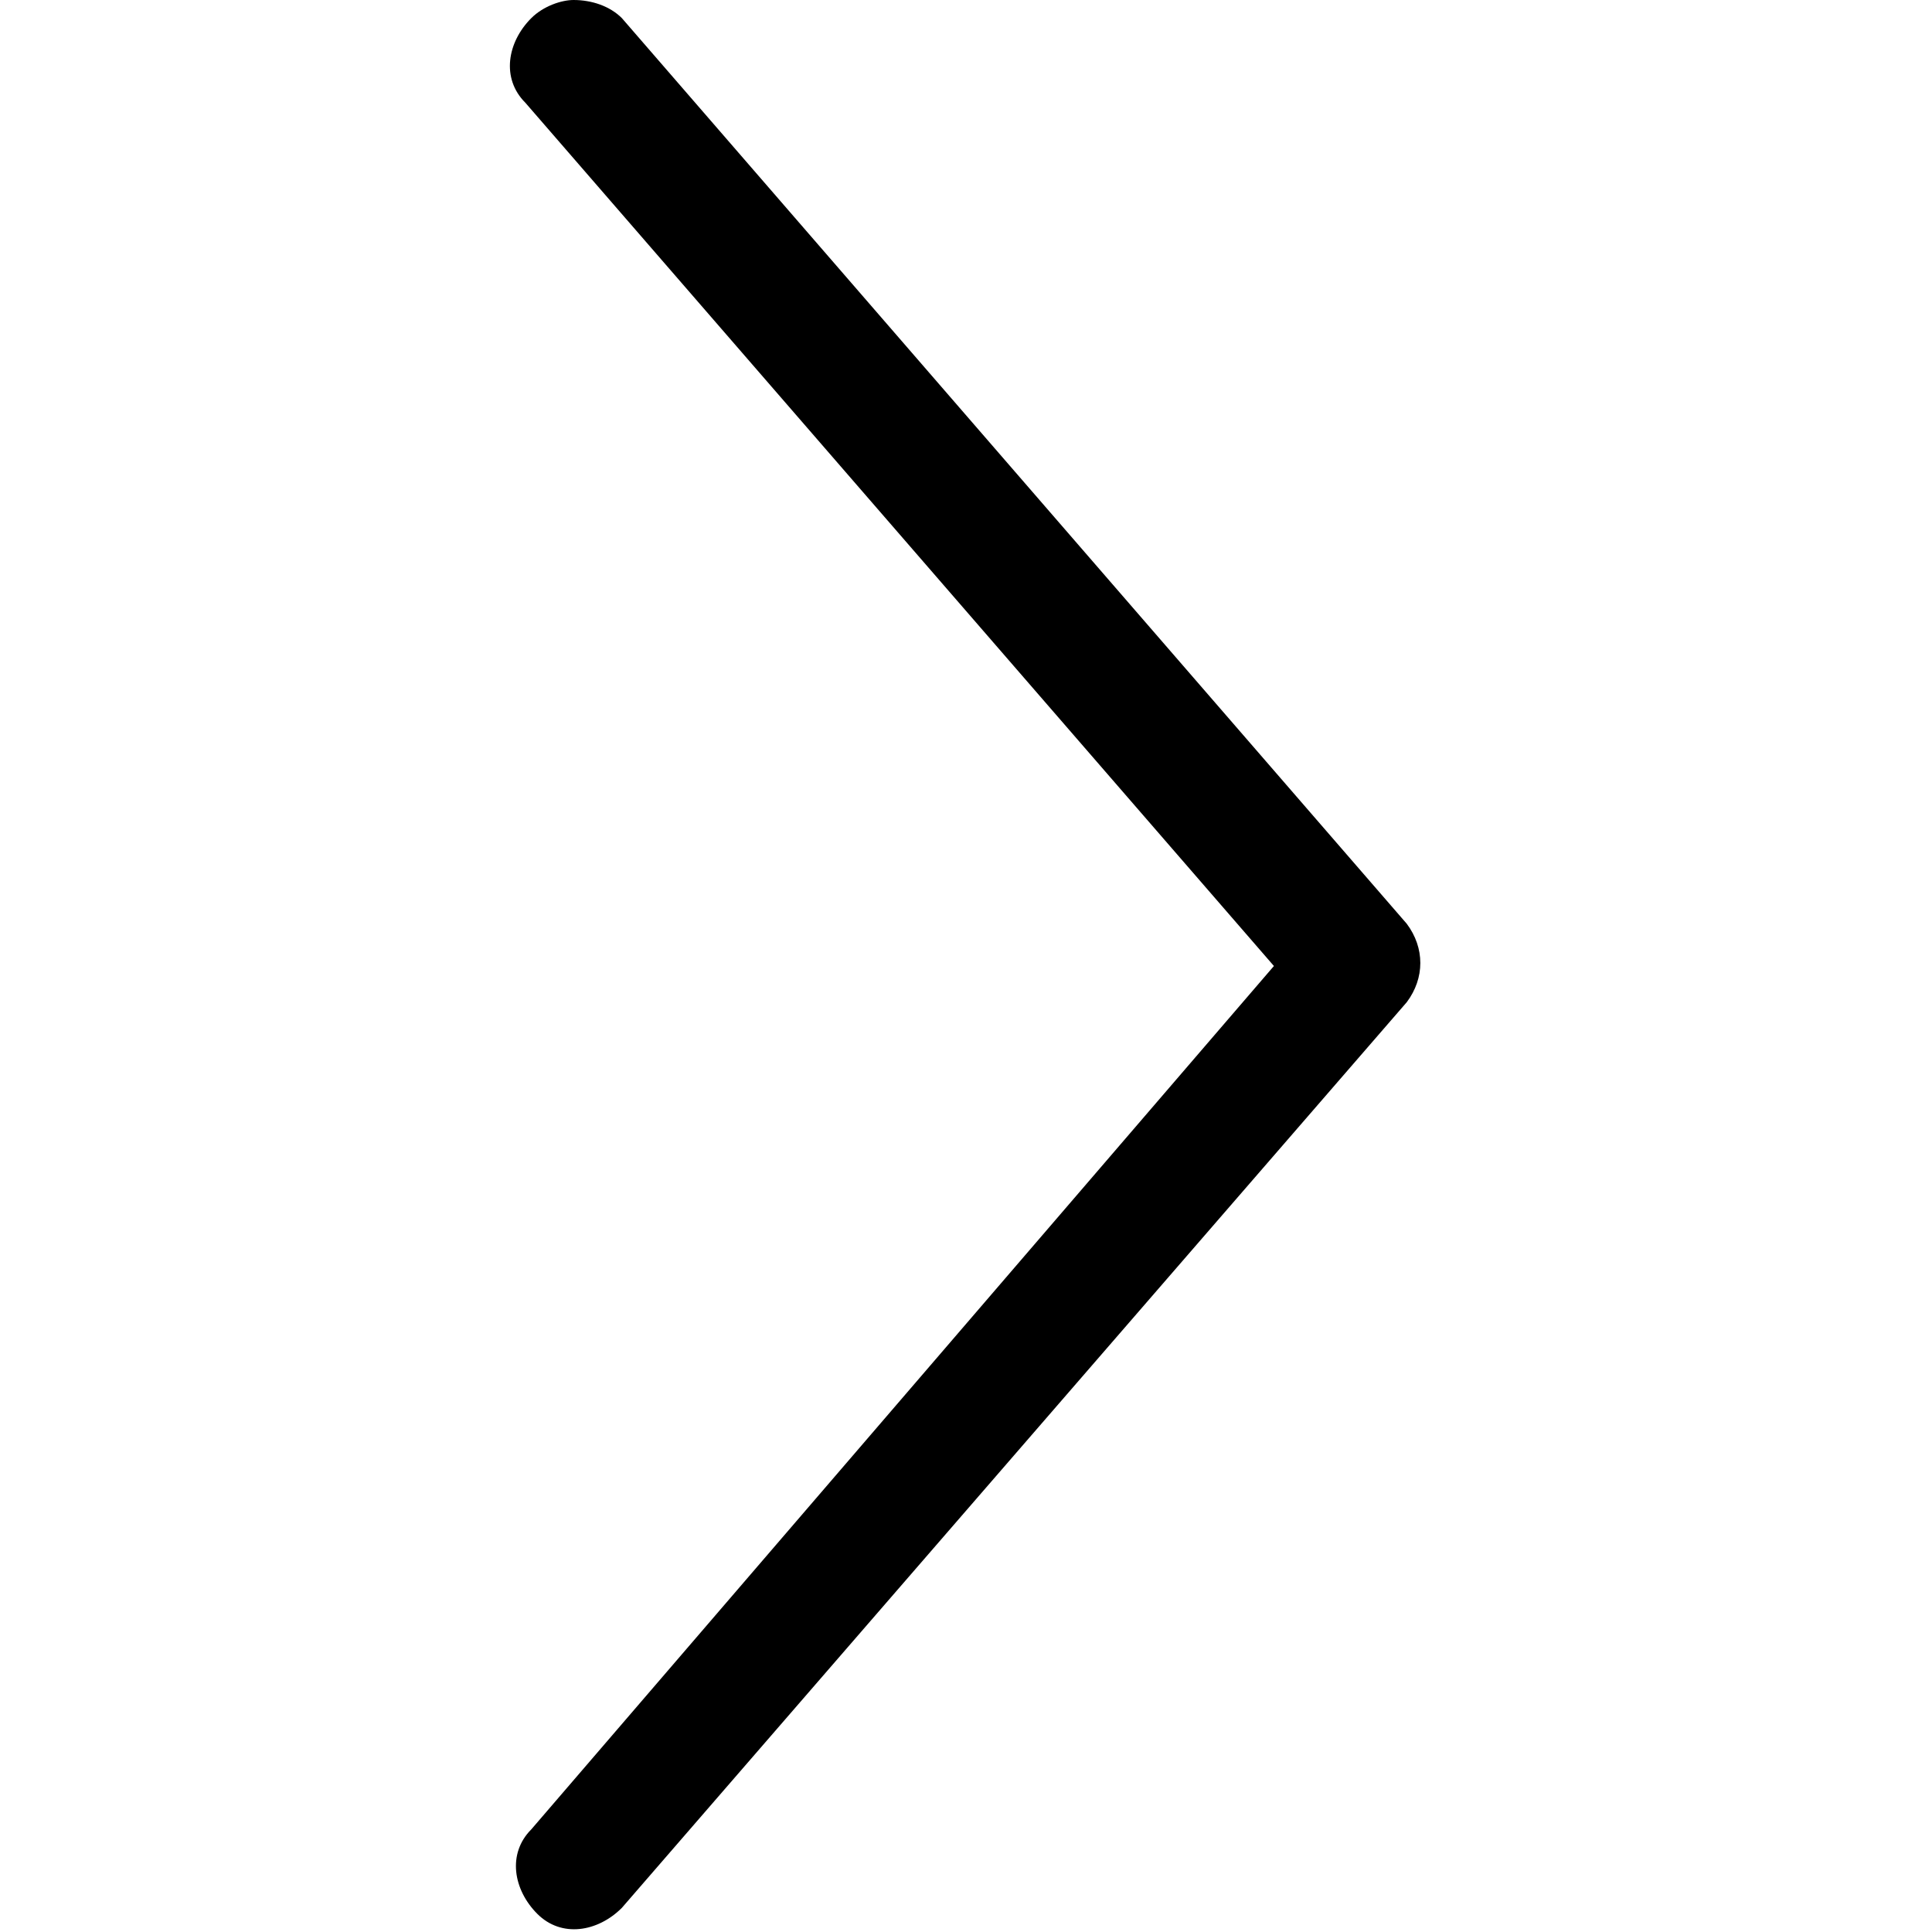 <svg version="1.1" class="dibsvg-svg dibsvg-arrow-right" viewBox="-8.5 0 32 32" xmlns="http://www.w3.org/2000/svg" xmlns:xlink="http://www.w3.org/1999/xlink">
    <path d="M1,0c0.3,0,0.6,0.1,0.8,0.3l13,15c0.3,0.4,0.3,0.9,0,1.3l-13,15c-0.4,0.4-1,0.5-1.4,0.1 c-0.4-0.4-0.5-1-0.1-1.4L12.6,16L0.2,1.7c-0.4-0.4-0.3-1,0.1-1.4C0.5,0.1,0.8,0,1,0z" />
</svg>